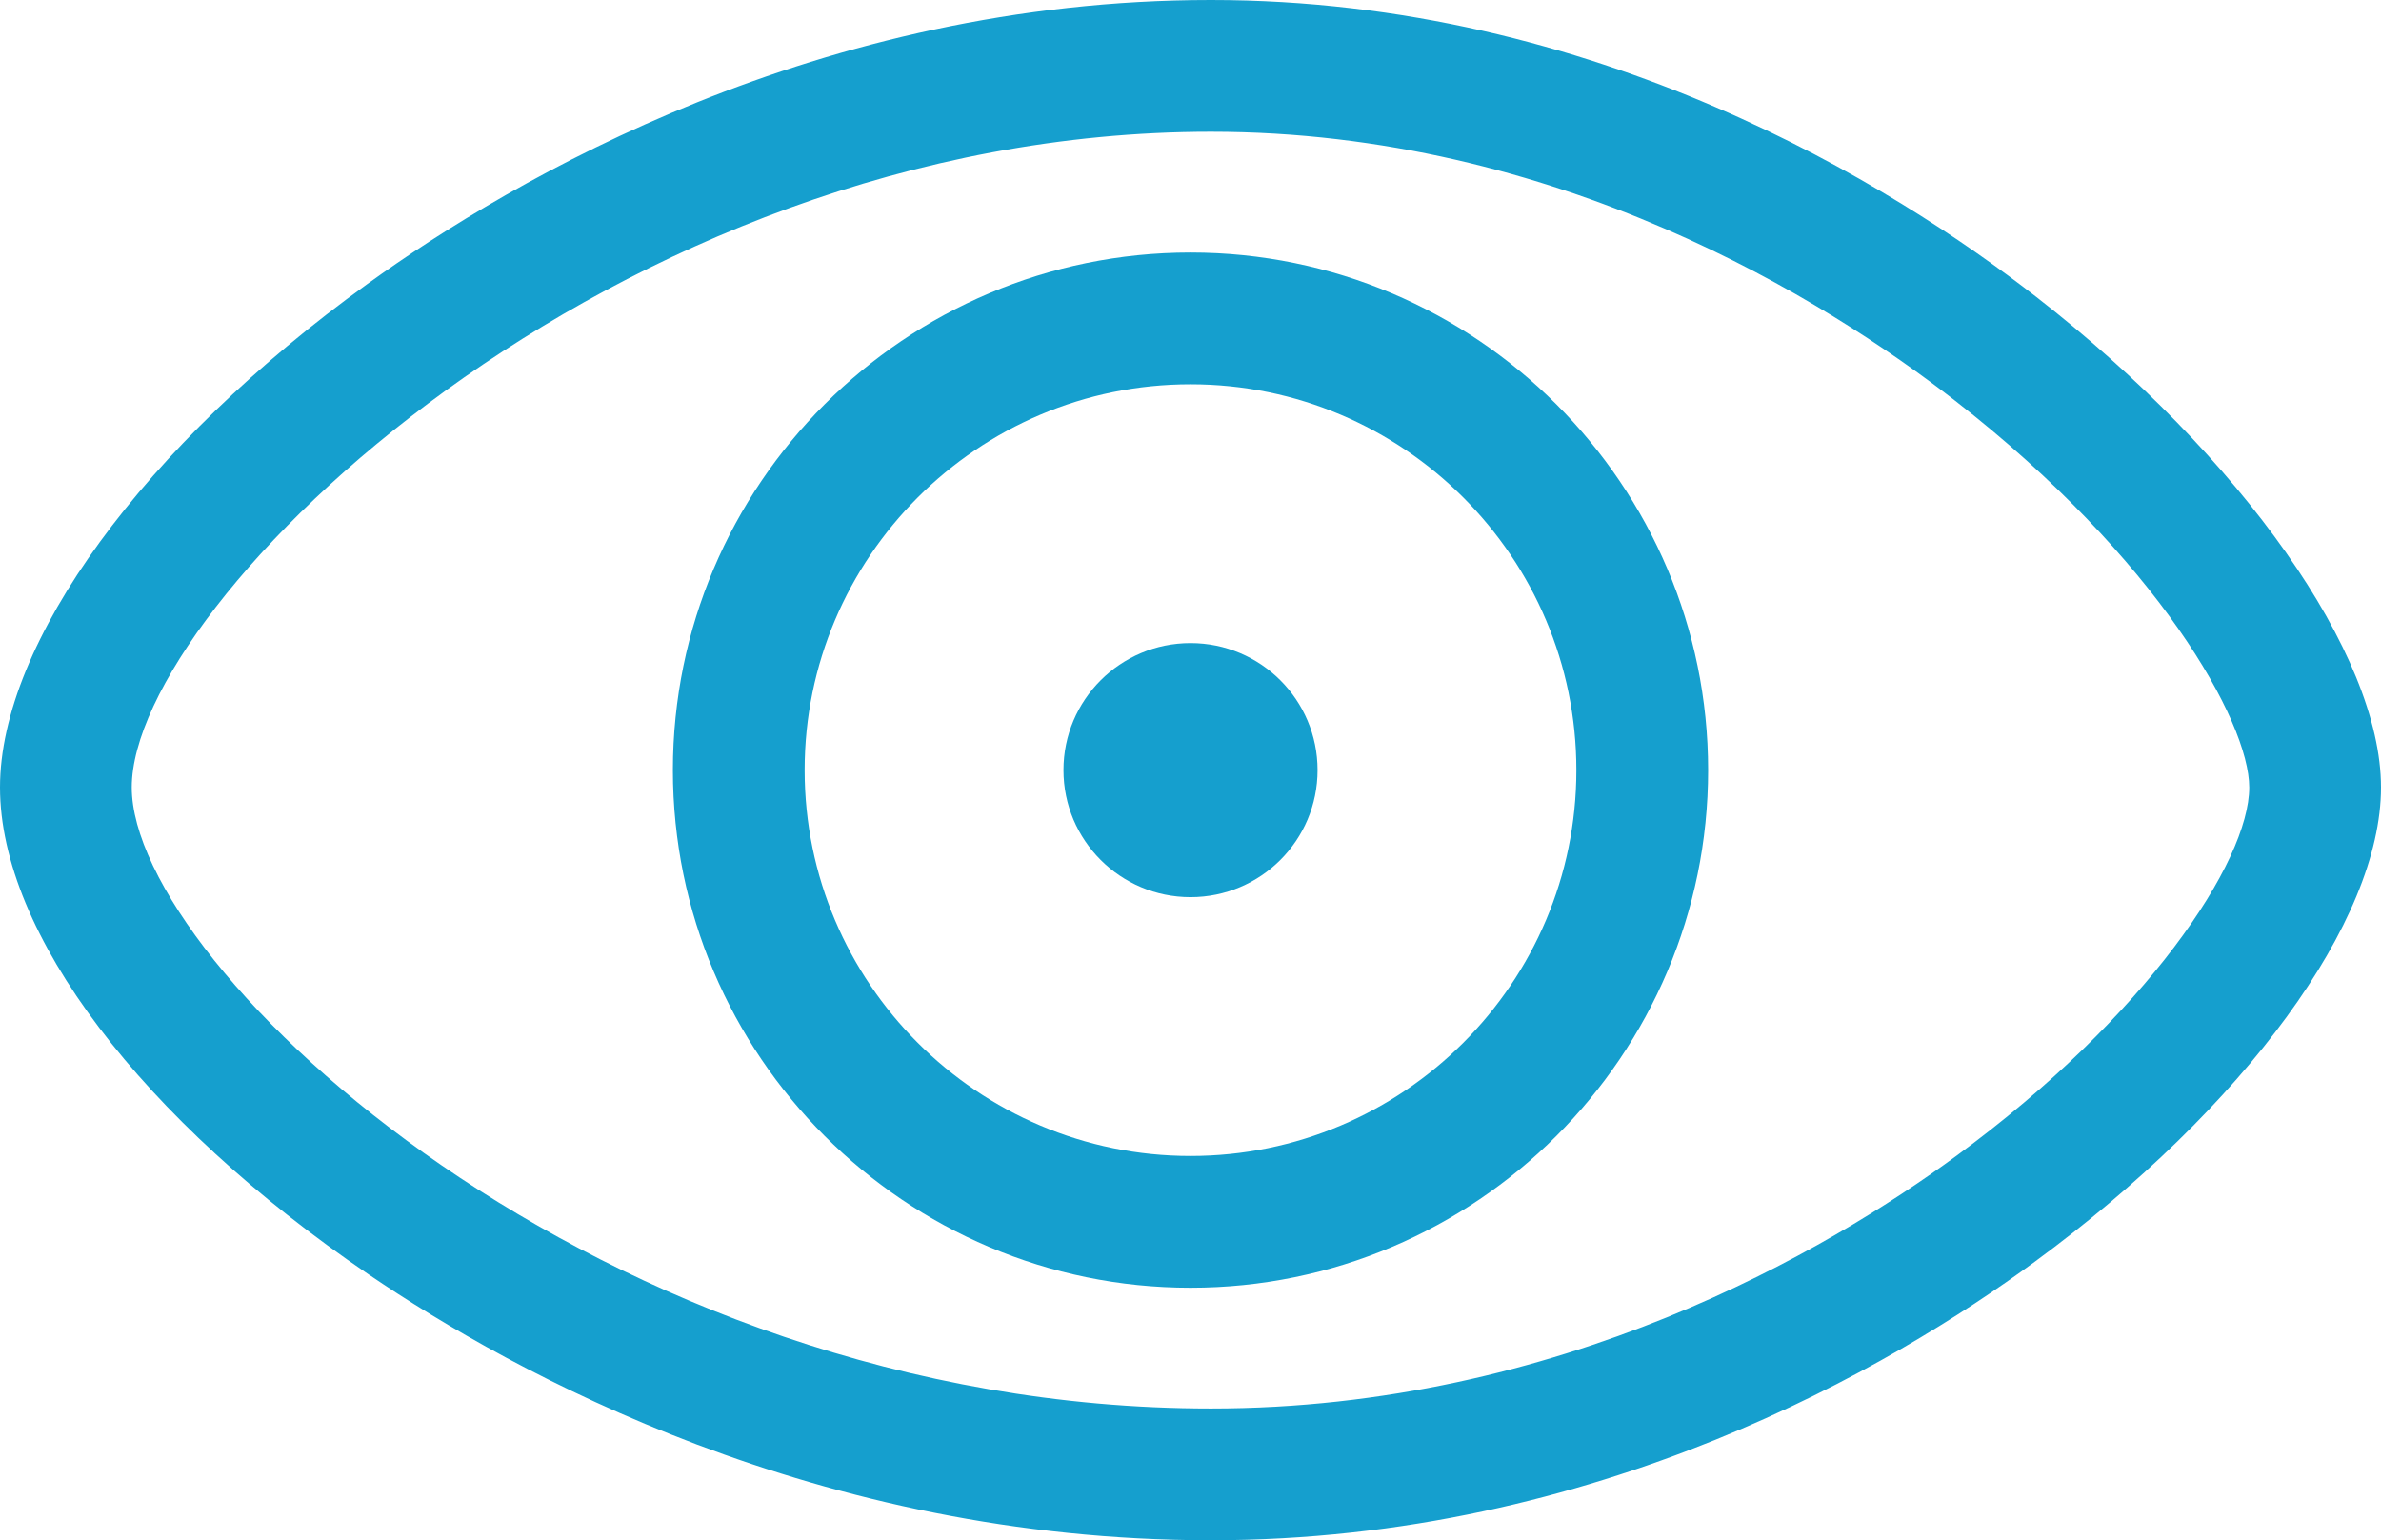 <?xml version="1.0" encoding="utf-8"?>
<!-- Generator: Adobe Illustrator 15.1.0, SVG Export Plug-In . SVG Version: 6.00 Build 0)  -->
<!DOCTYPE svg PUBLIC "-//W3C//DTD SVG 1.0//EN" "http://www.w3.org/TR/2001/REC-SVG-20010904/DTD/svg10.dtd">
<svg version="1.0" id="Layer_1" xmlns="http://www.w3.org/2000/svg" xmlns:xlink="http://www.w3.org/1999/xlink" x="0px" y="0px"
	 width="170.079px" height="110.025px" viewBox="0 0 170.079 110.025" enable-background="new 0 0 170.079 110.025"
	 xml:space="preserve">
<g>
	<path fill="#159FCE" d="M85.04,18.039c-20.388,0-36.974,16.586-36.974,36.974c0,20.387,16.586,36.974,36.974,36.974
		c20.387,0,36.974-16.586,36.974-36.974C122.013,34.625,105.427,18.039,85.04,18.039z M85.04,82.575
		c-15.198,0-27.563-12.364-27.563-27.562c0-15.198,12.365-27.563,27.563-27.563s27.562,12.364,27.562,27.563
		C112.602,70.21,100.237,82.575,85.04,82.575z"/>
	<path fill="#159FCE" d="M145.438,21.197C135.26,13.281,114.069,0,86.496,0C58.521,0,36.731,12.713,26.232,20.292
		C10.297,31.794,0,45.907,0,56.245c0,10.407,10.092,23.74,26.339,34.796c10.419,7.09,32.088,18.984,60.157,18.984
		c27.632,0,48.725-12.459,58.838-19.886c15.032-11.039,24.745-24.342,24.745-33.894C170.079,46.745,160.176,32.661,145.438,21.197z
		 M139.764,82.553c-9.185,6.745-28.319,18.06-53.268,18.06c-43.722,0-77.084-31.502-77.084-44.368
		c0-13.202,34.182-46.833,77.084-46.833c24.763,0,43.938,12.038,53.164,19.214c14.489,11.27,21.007,22.936,21.007,27.619
		C160.667,61.557,153.341,72.583,139.764,82.553z"/>
	<circle fill="#159FCE" cx="85.04" cy="55.012" r="9.075"/>
</g>
</svg>
